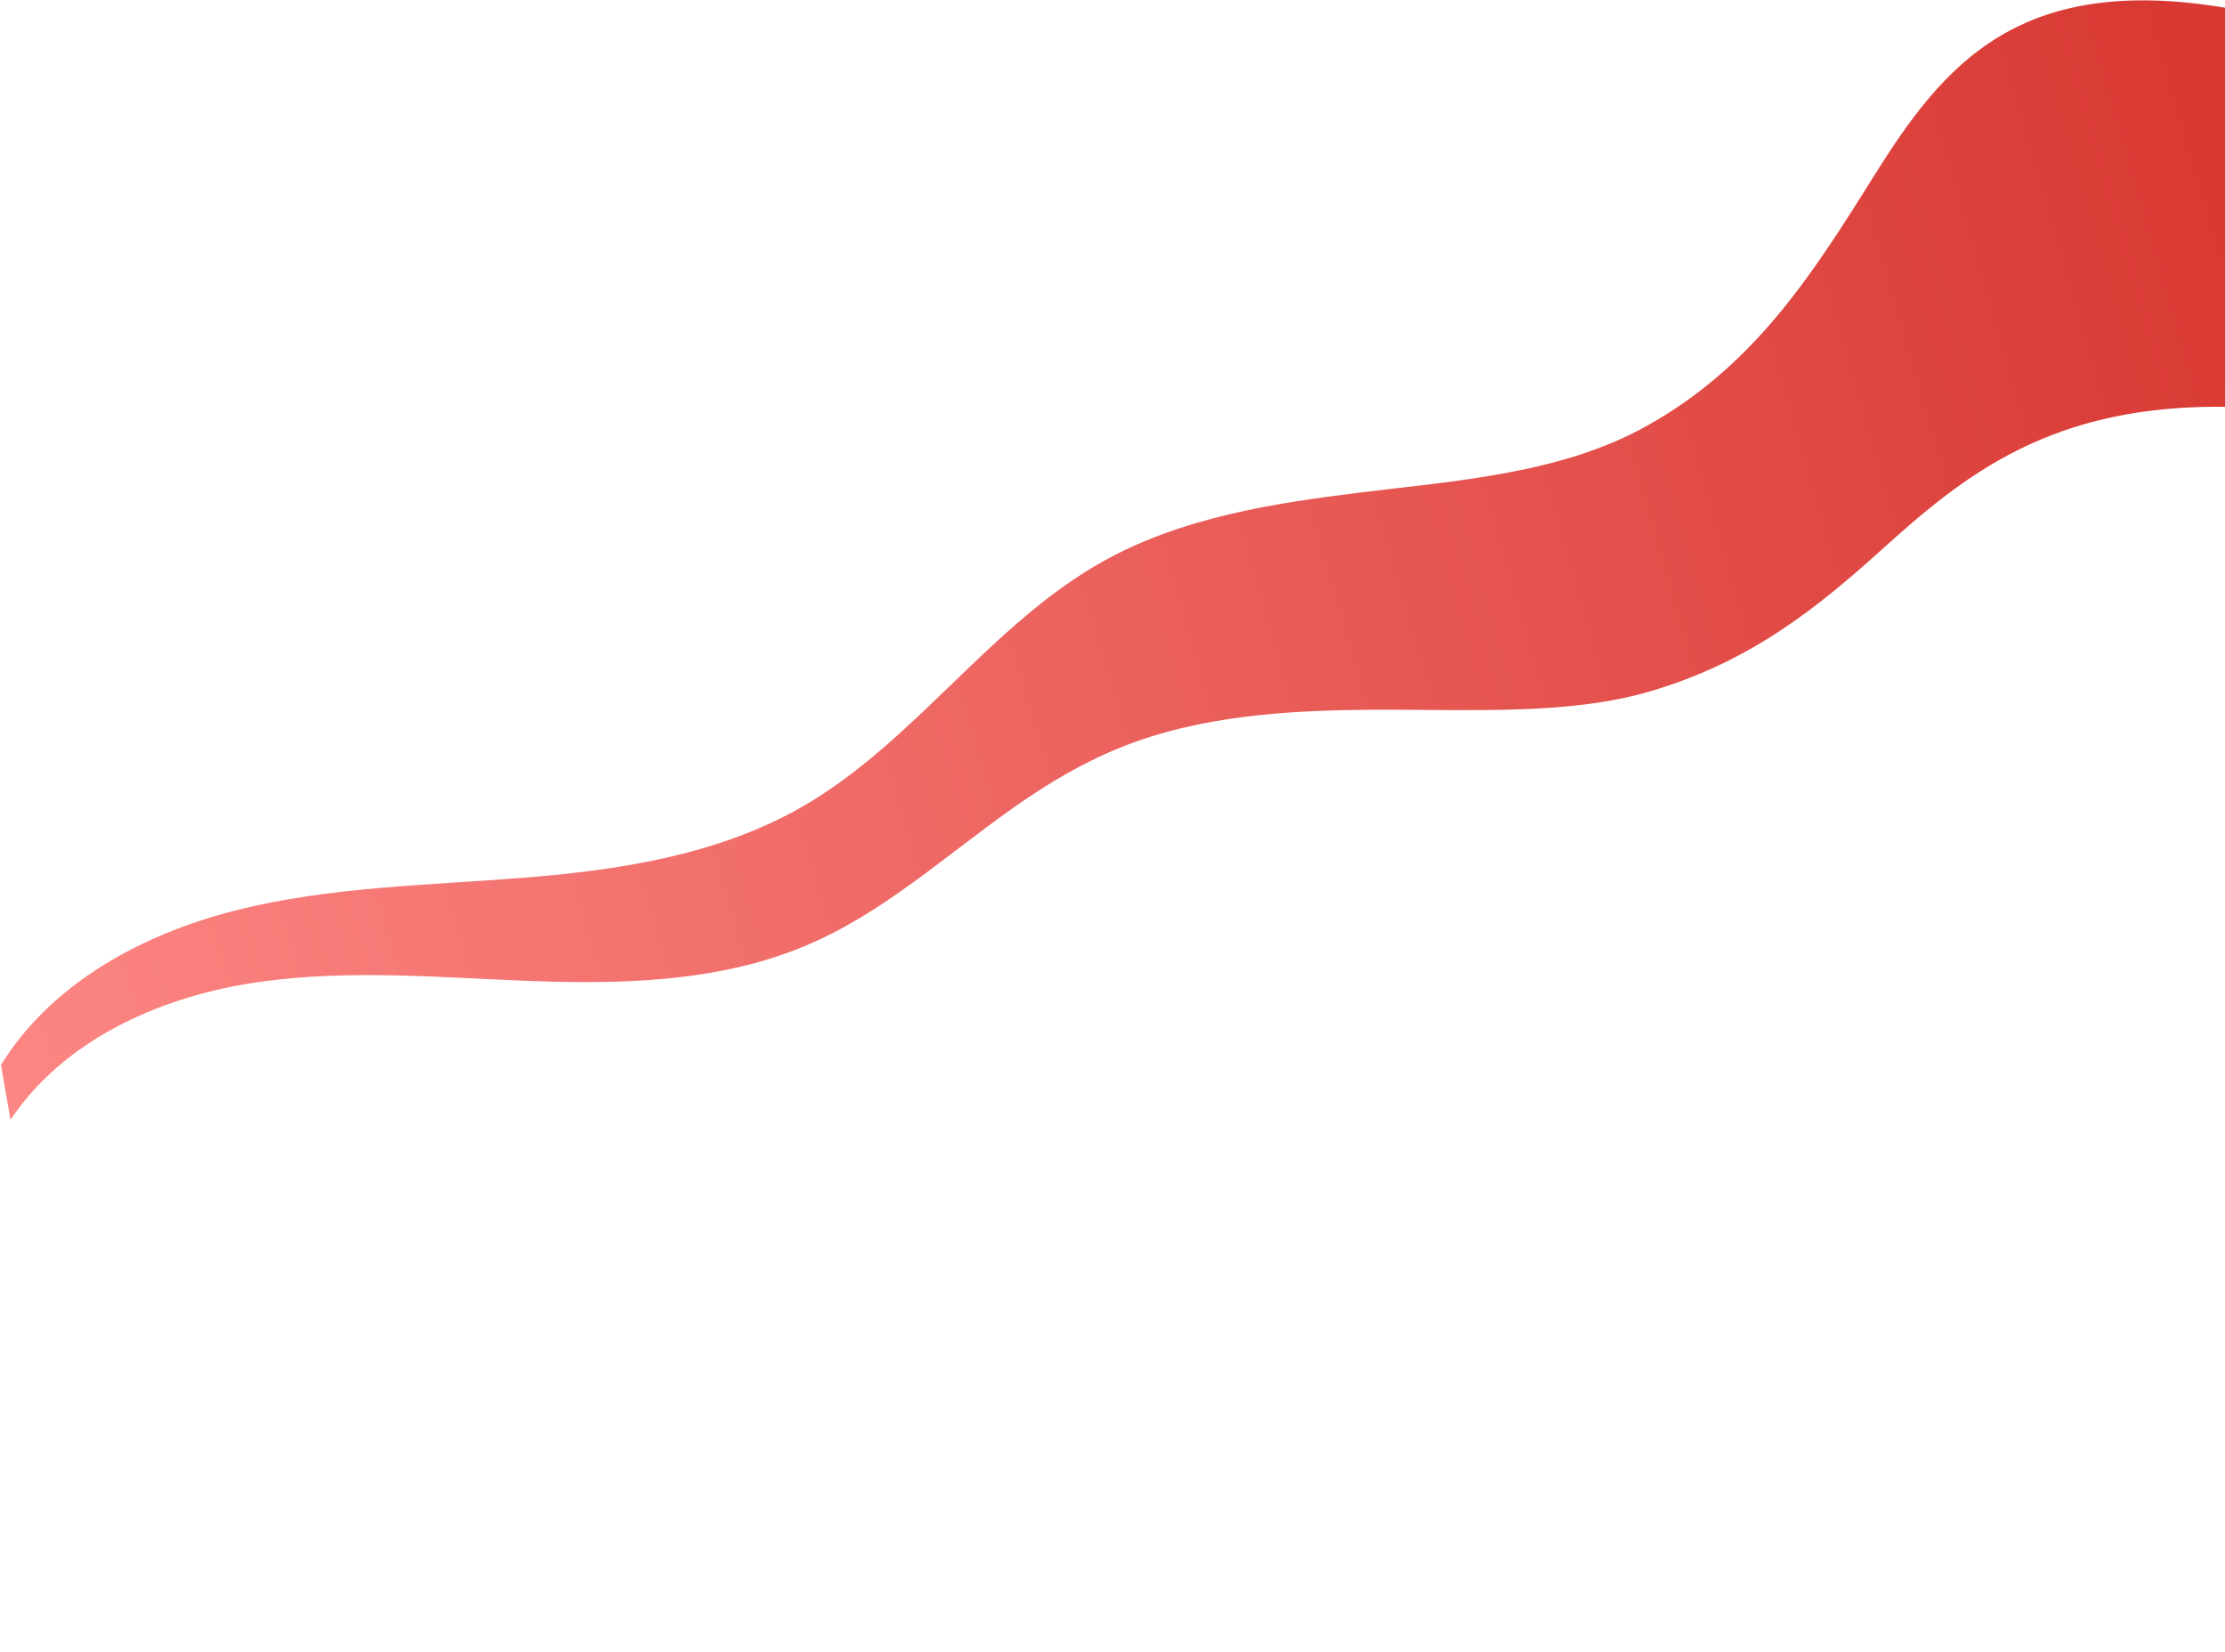 <svg width="1645" height="1221" viewBox="0 0 1645 1221" fill="none" xmlns="http://www.w3.org/2000/svg">
<g clip-path="url(#clip0_79_2055)">
<path d="M1676.31 302.087C1533.39 291.538 1463.51 341.929 1400.54 397.951C1393.72 403.994 1387.13 410.064 1380.48 415.91C1334 456.857 1287.8 490.98 1220.52 510.909C1182.03 522.315 1139.43 524.557 1096.37 524.924C1069.66 525.163 1042.65 524.555 1016.27 524.676C952.79 525.007 887.653 528.891 829.216 552.259C807.182 561.059 786.535 572.401 766.624 585.317C715.372 618.602 669.447 662.425 615.03 690.082C608.221 693.536 601.302 696.759 594.241 699.687C535.775 723.941 470.761 727.306 406.955 725.659C401.871 725.529 396.791 725.36 391.714 725.172C325.461 722.691 258.498 716.485 192.294 725.832C189.779 726.195 187.283 726.561 184.762 726.963C116.058 738 46.785 769.447 7.753 827.817L0.707 787.315C38.111 726.591 105.901 690.157 175.066 672.792C244.231 655.426 316.274 654.546 387.345 648.861C458.436 643.178 531.058 631.95 592.919 596.469C676.576 548.502 732.249 461.02 816.634 414.367C874.086 382.595 940.606 372.12 1005.76 364.088C1076.23 355.383 1153.35 350.362 1216.6 315.347C1295.64 271.598 1338.59 205.15 1384.56 131.5C1436.83 47.791 1492.89 -22.424 1653.33 7.16L1676.24 302.119L1676.31 302.087Z" fill="url(#paint0_linear_79_2055)"/>
</g>
<defs>
<linearGradient id="paint0_linear_79_2055" x1="-33.188" y1="670.054" x2="1649.85" y2="184.029" gradientUnits="userSpaceOnUse">
<stop stop-color="#FC8683"/>
<stop offset="0.44" stop-color="#ED6662"/>
<stop offset="1" stop-color="#D93933"/>
</linearGradient>
<clipPath id="clip0_79_2055">
<rect width="1645" height="1221" fill="white"/>
</clipPath>
</defs>
</svg>
